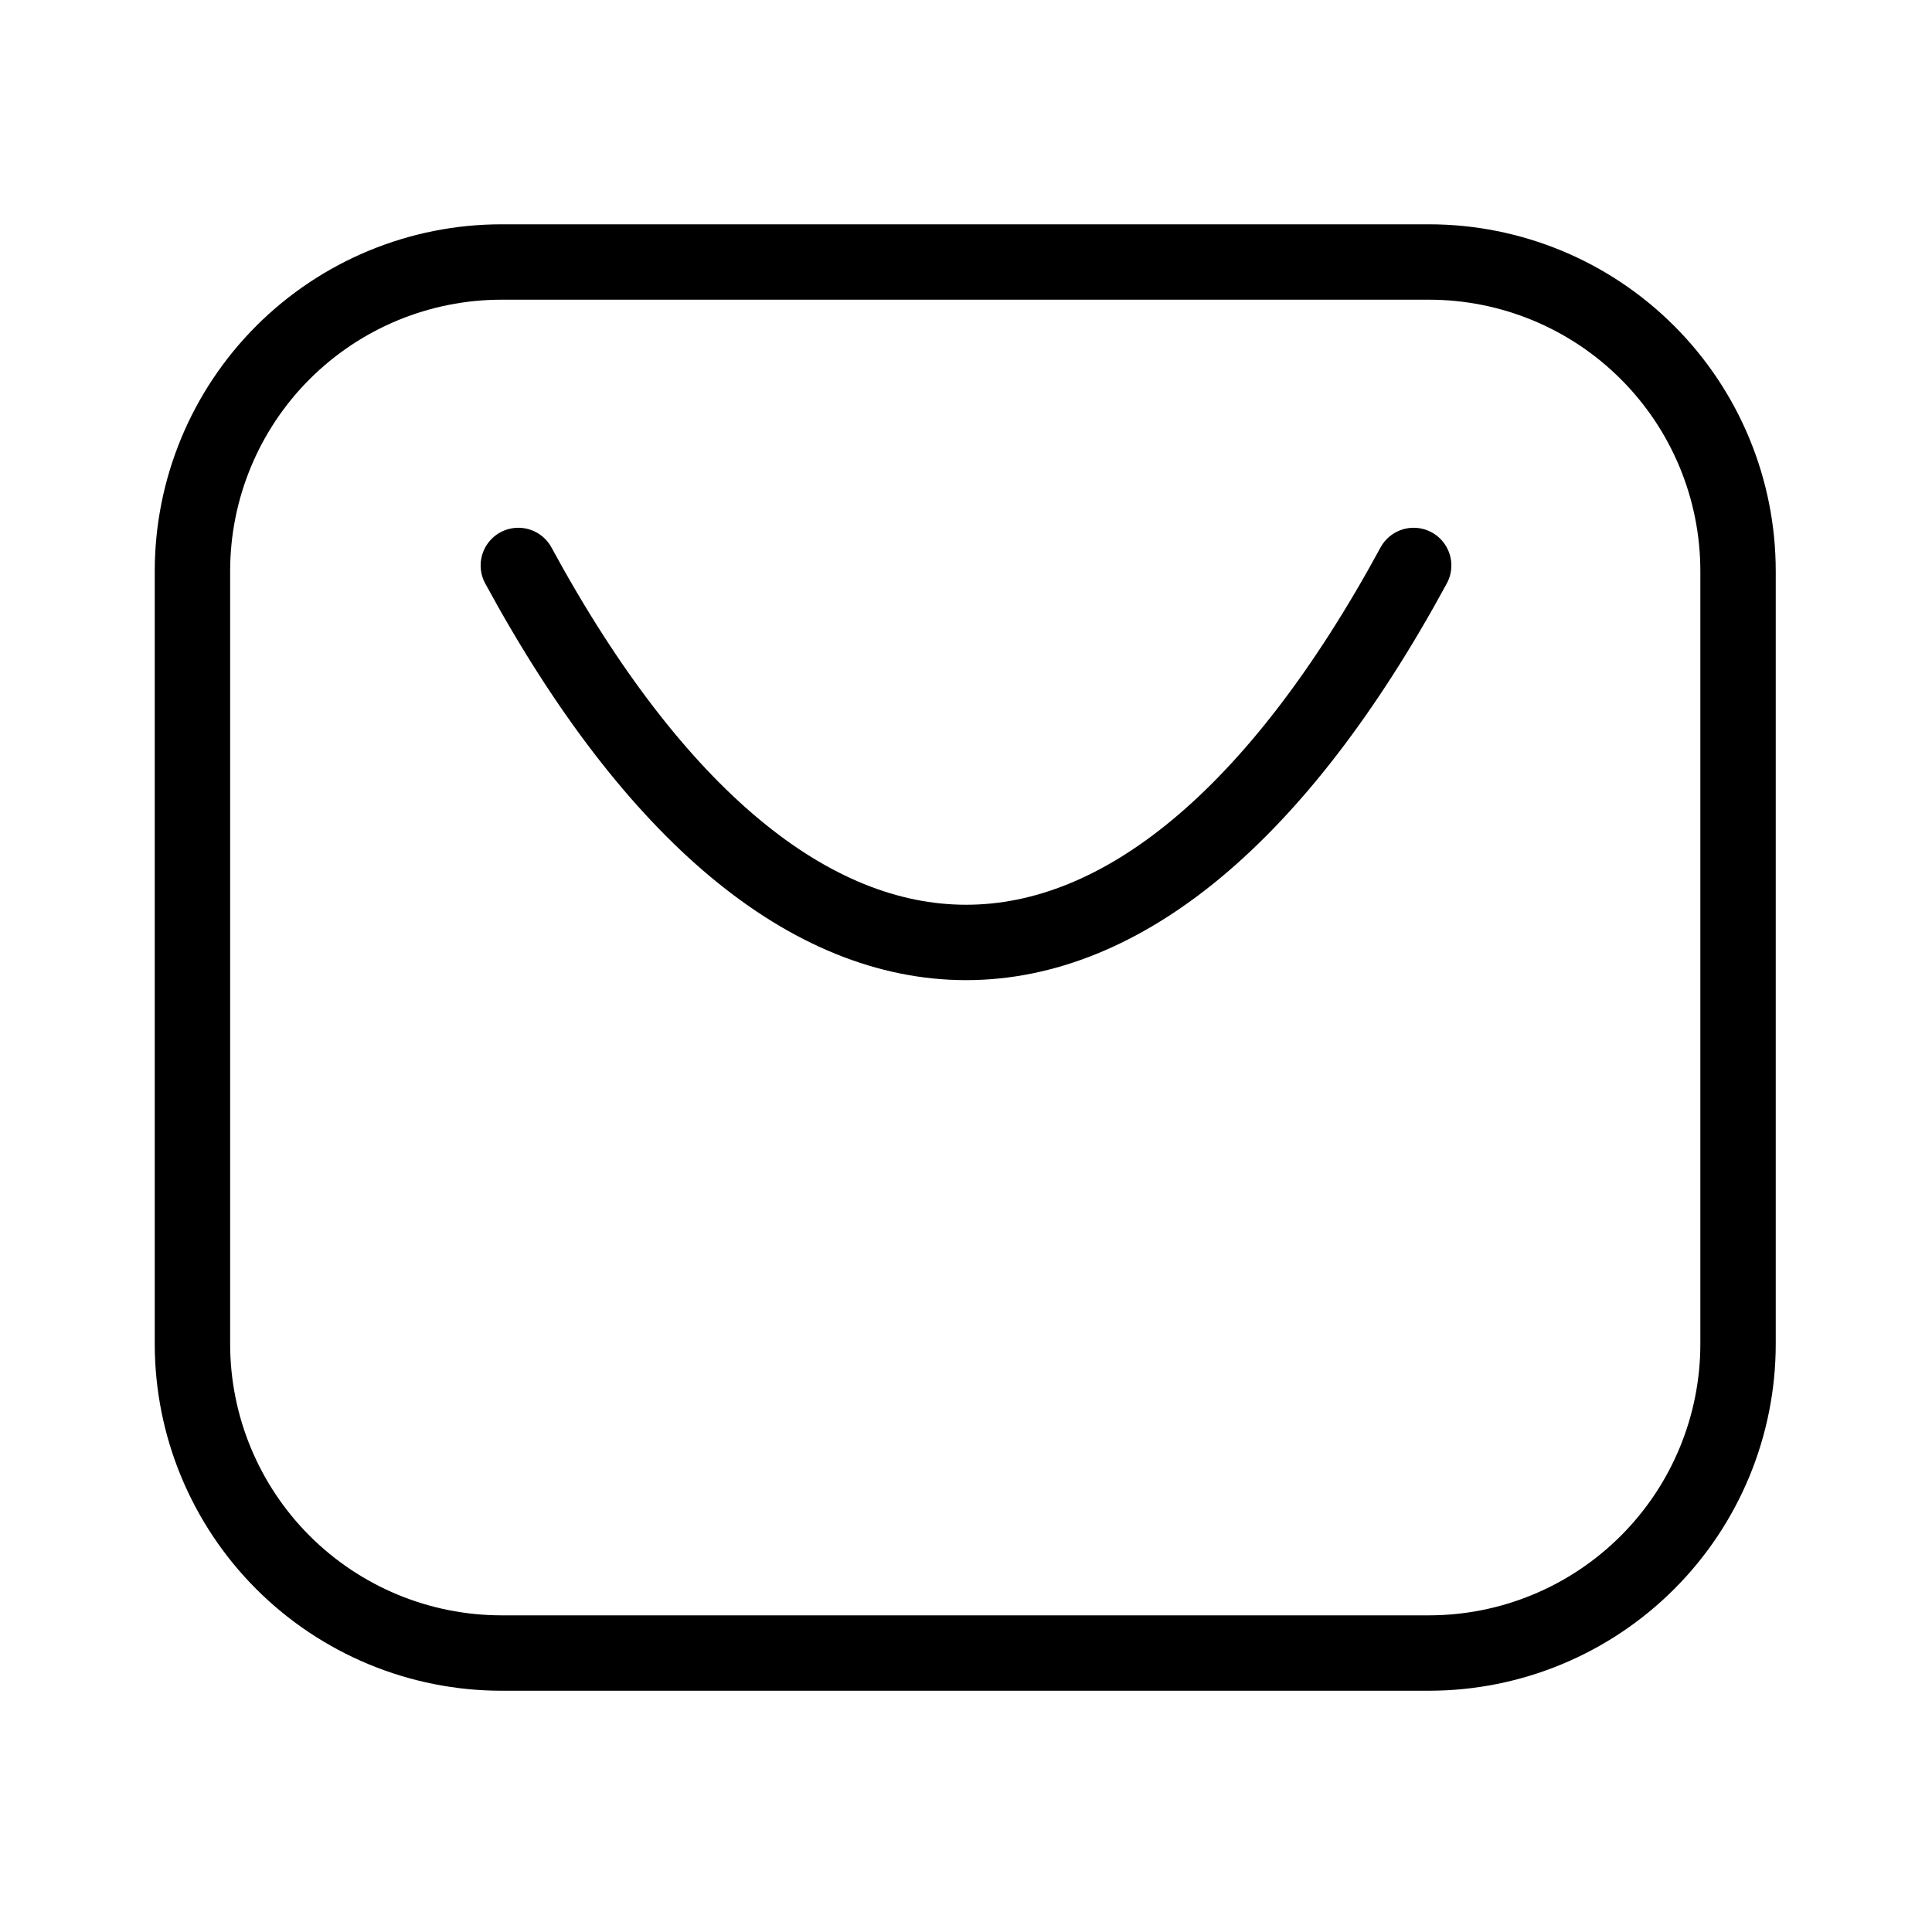 <svg width="41" height="41" viewBox="0 0 41 41" fill="none" xmlns="http://www.w3.org/2000/svg">
<path d="M30 12C24.213 22.672 16.787 22.662 11 12" stroke="black" stroke-width="1.6" stroke-linecap="round" stroke-linejoin="round"/>
<path d="M4.084 12.12V28.52C4.084 30.259 4.775 31.928 6.005 33.158C7.236 34.388 8.904 35.08 10.644 35.08H30.324C32.064 35.08 33.732 34.388 34.962 33.158C36.193 31.928 36.884 30.259 36.884 28.52V12.12C36.884 10.38 36.193 8.711 34.962 7.481C33.732 6.251 32.064 5.56 30.324 5.56H10.644C8.904 5.56 7.236 6.251 6.005 7.481C4.775 8.711 4.084 10.38 4.084 12.12Z" stroke="black" stroke-width="1.6" stroke-linecap="round" stroke-linejoin="round"/>
</svg>
